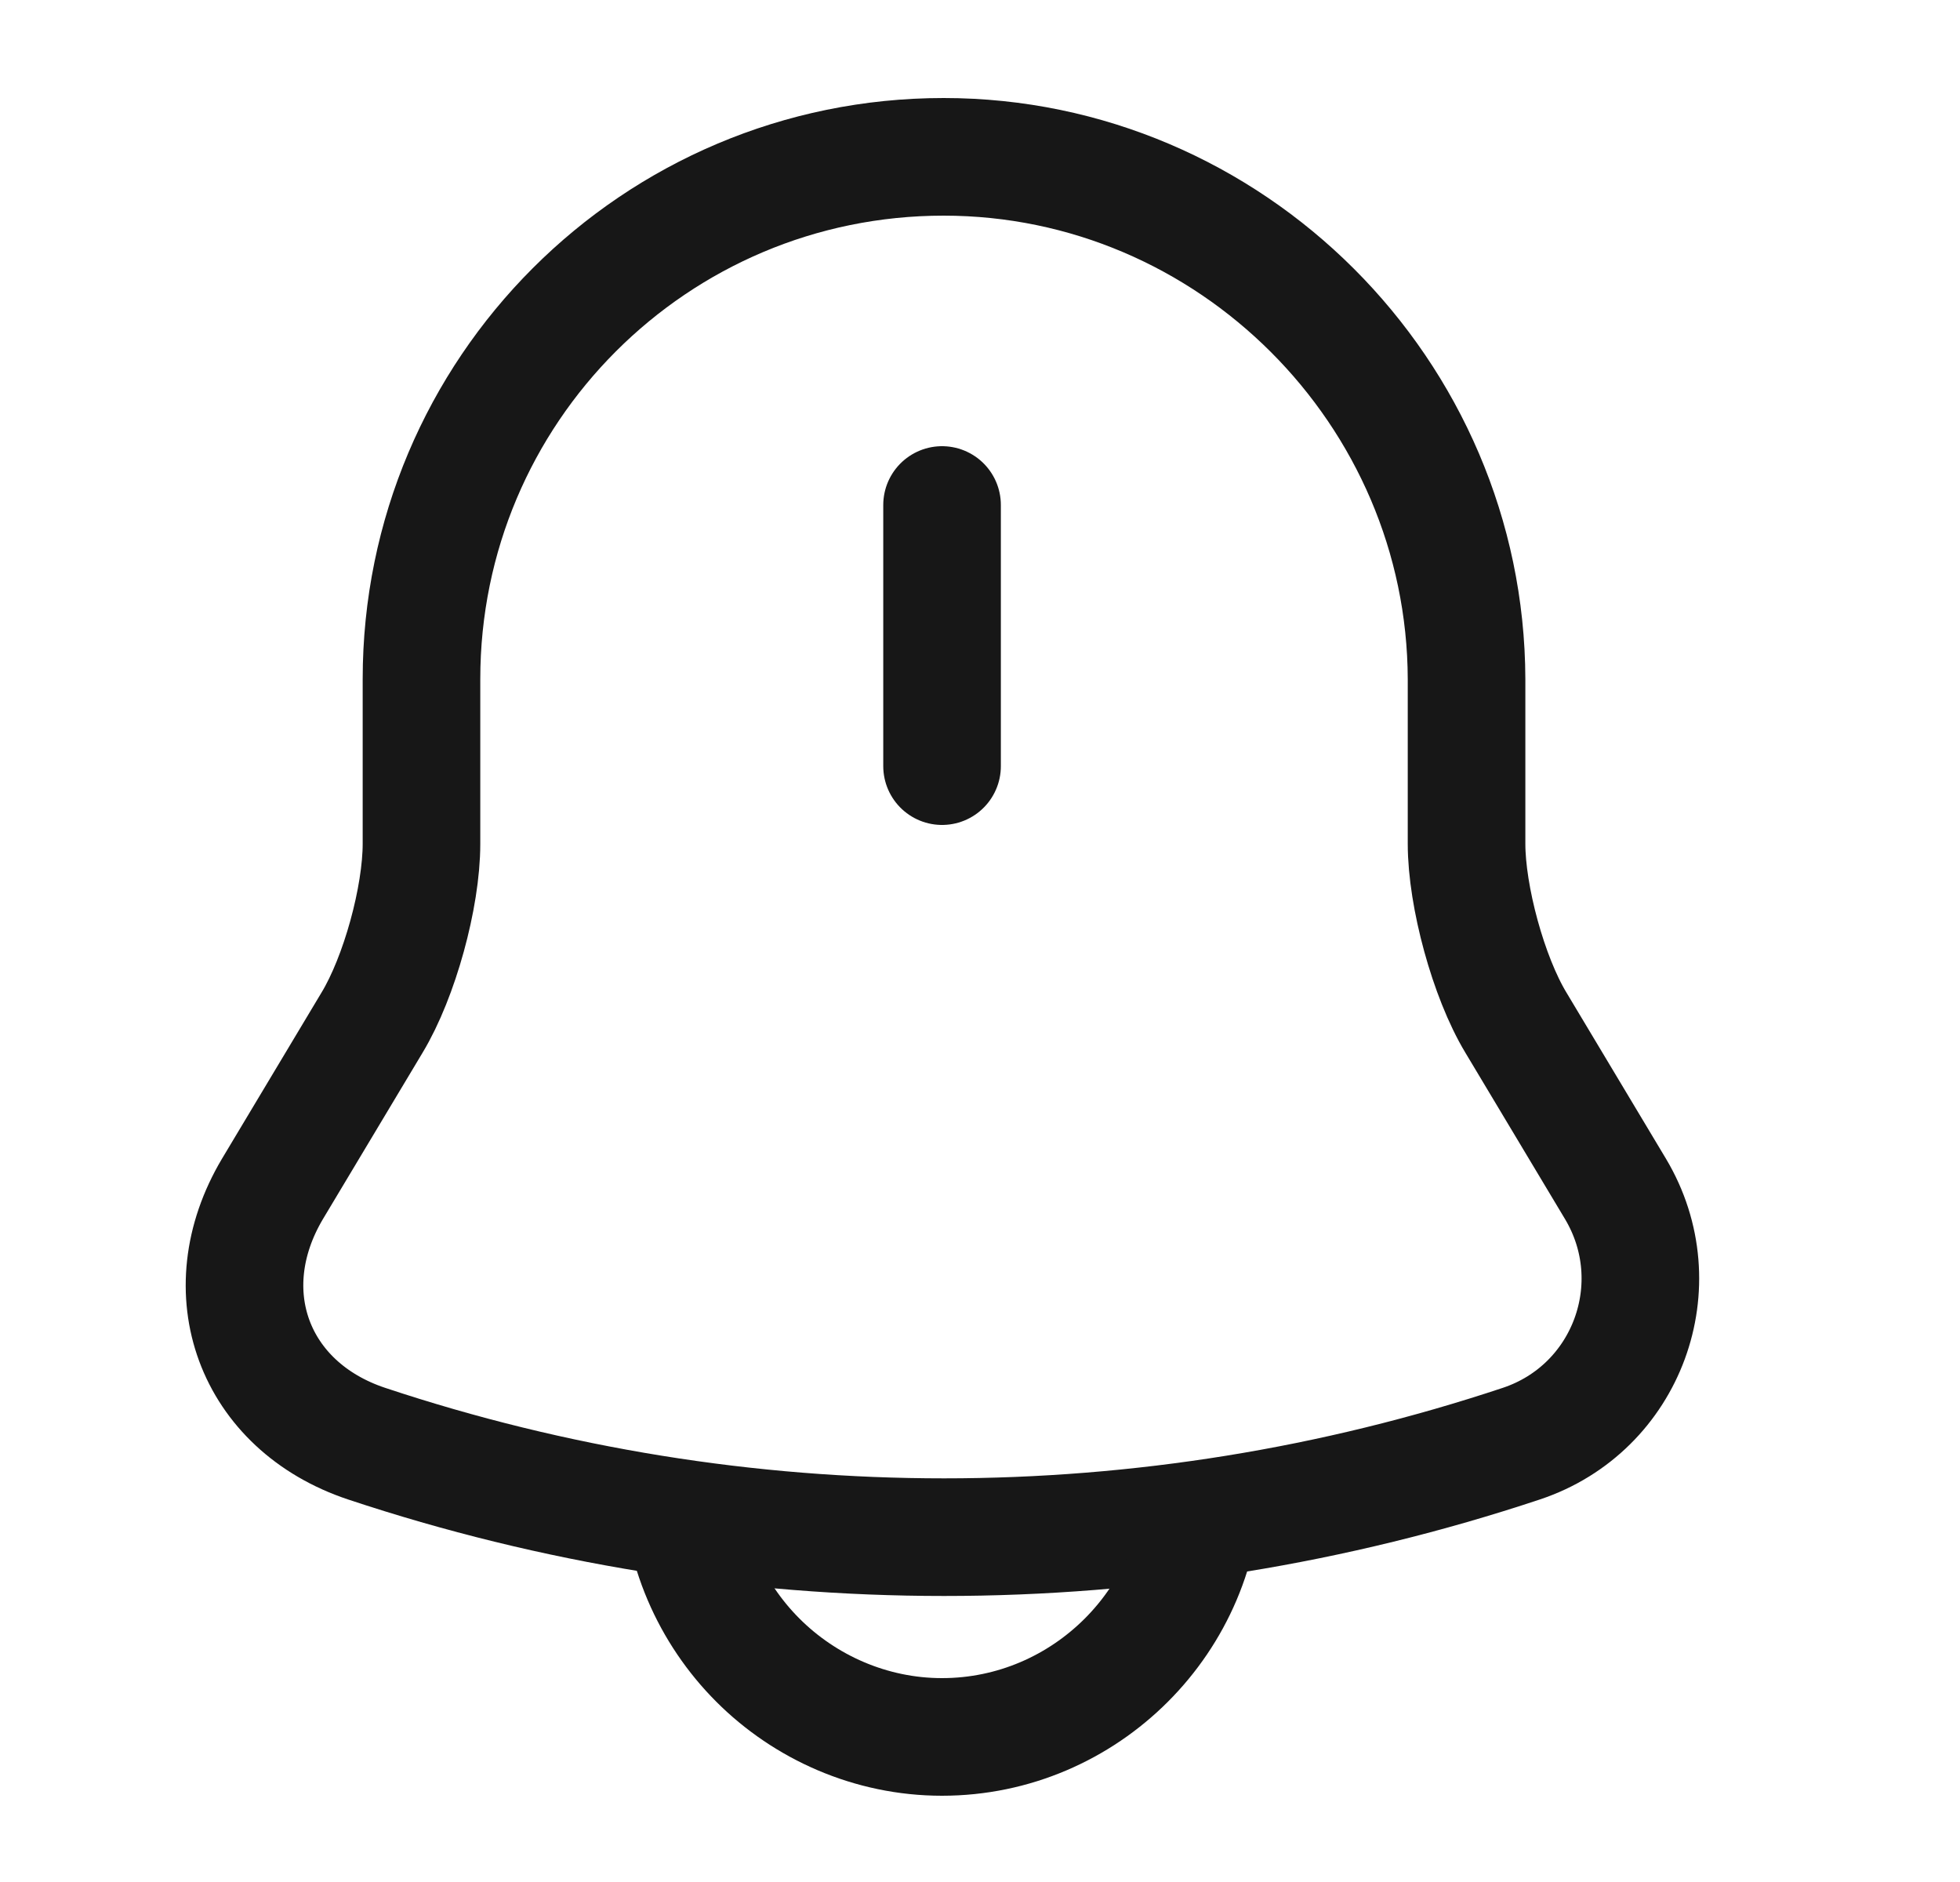 <svg width="25" height="24" viewBox="0 0 25 24" fill="none" xmlns="http://www.w3.org/2000/svg">
<path d="M12.016 6.44V9.77" stroke="#171717" stroke-width="1.5" stroke-miterlimit="10" stroke-linecap="round"/>
<path d="M12.036 2C8.356 2 5.376 4.98 5.376 8.66V10.76C5.376 11.44 5.096 12.46 4.746 13.04L3.476 15.16C2.696 16.47 3.236 17.93 4.676 18.41C9.456 20 14.626 20 19.405 18.41C20.756 17.96 21.335 16.38 20.605 15.16L19.335 13.04C18.985 12.46 18.706 11.43 18.706 10.76V8.66C18.695 5 15.695 2 12.036 2Z" stroke="#171717" stroke-width="1.5" stroke-miterlimit="10" stroke-linecap="round"/>
<path d="M15.345 18.82C15.345 20.65 13.845 22.15 12.015 22.15C11.105 22.15 10.265 21.77 9.666 21.17C9.066 20.57 8.686 19.73 8.686 18.82" stroke="#171717" stroke-width="1.5" stroke-miterlimit="10"/>
</svg>

